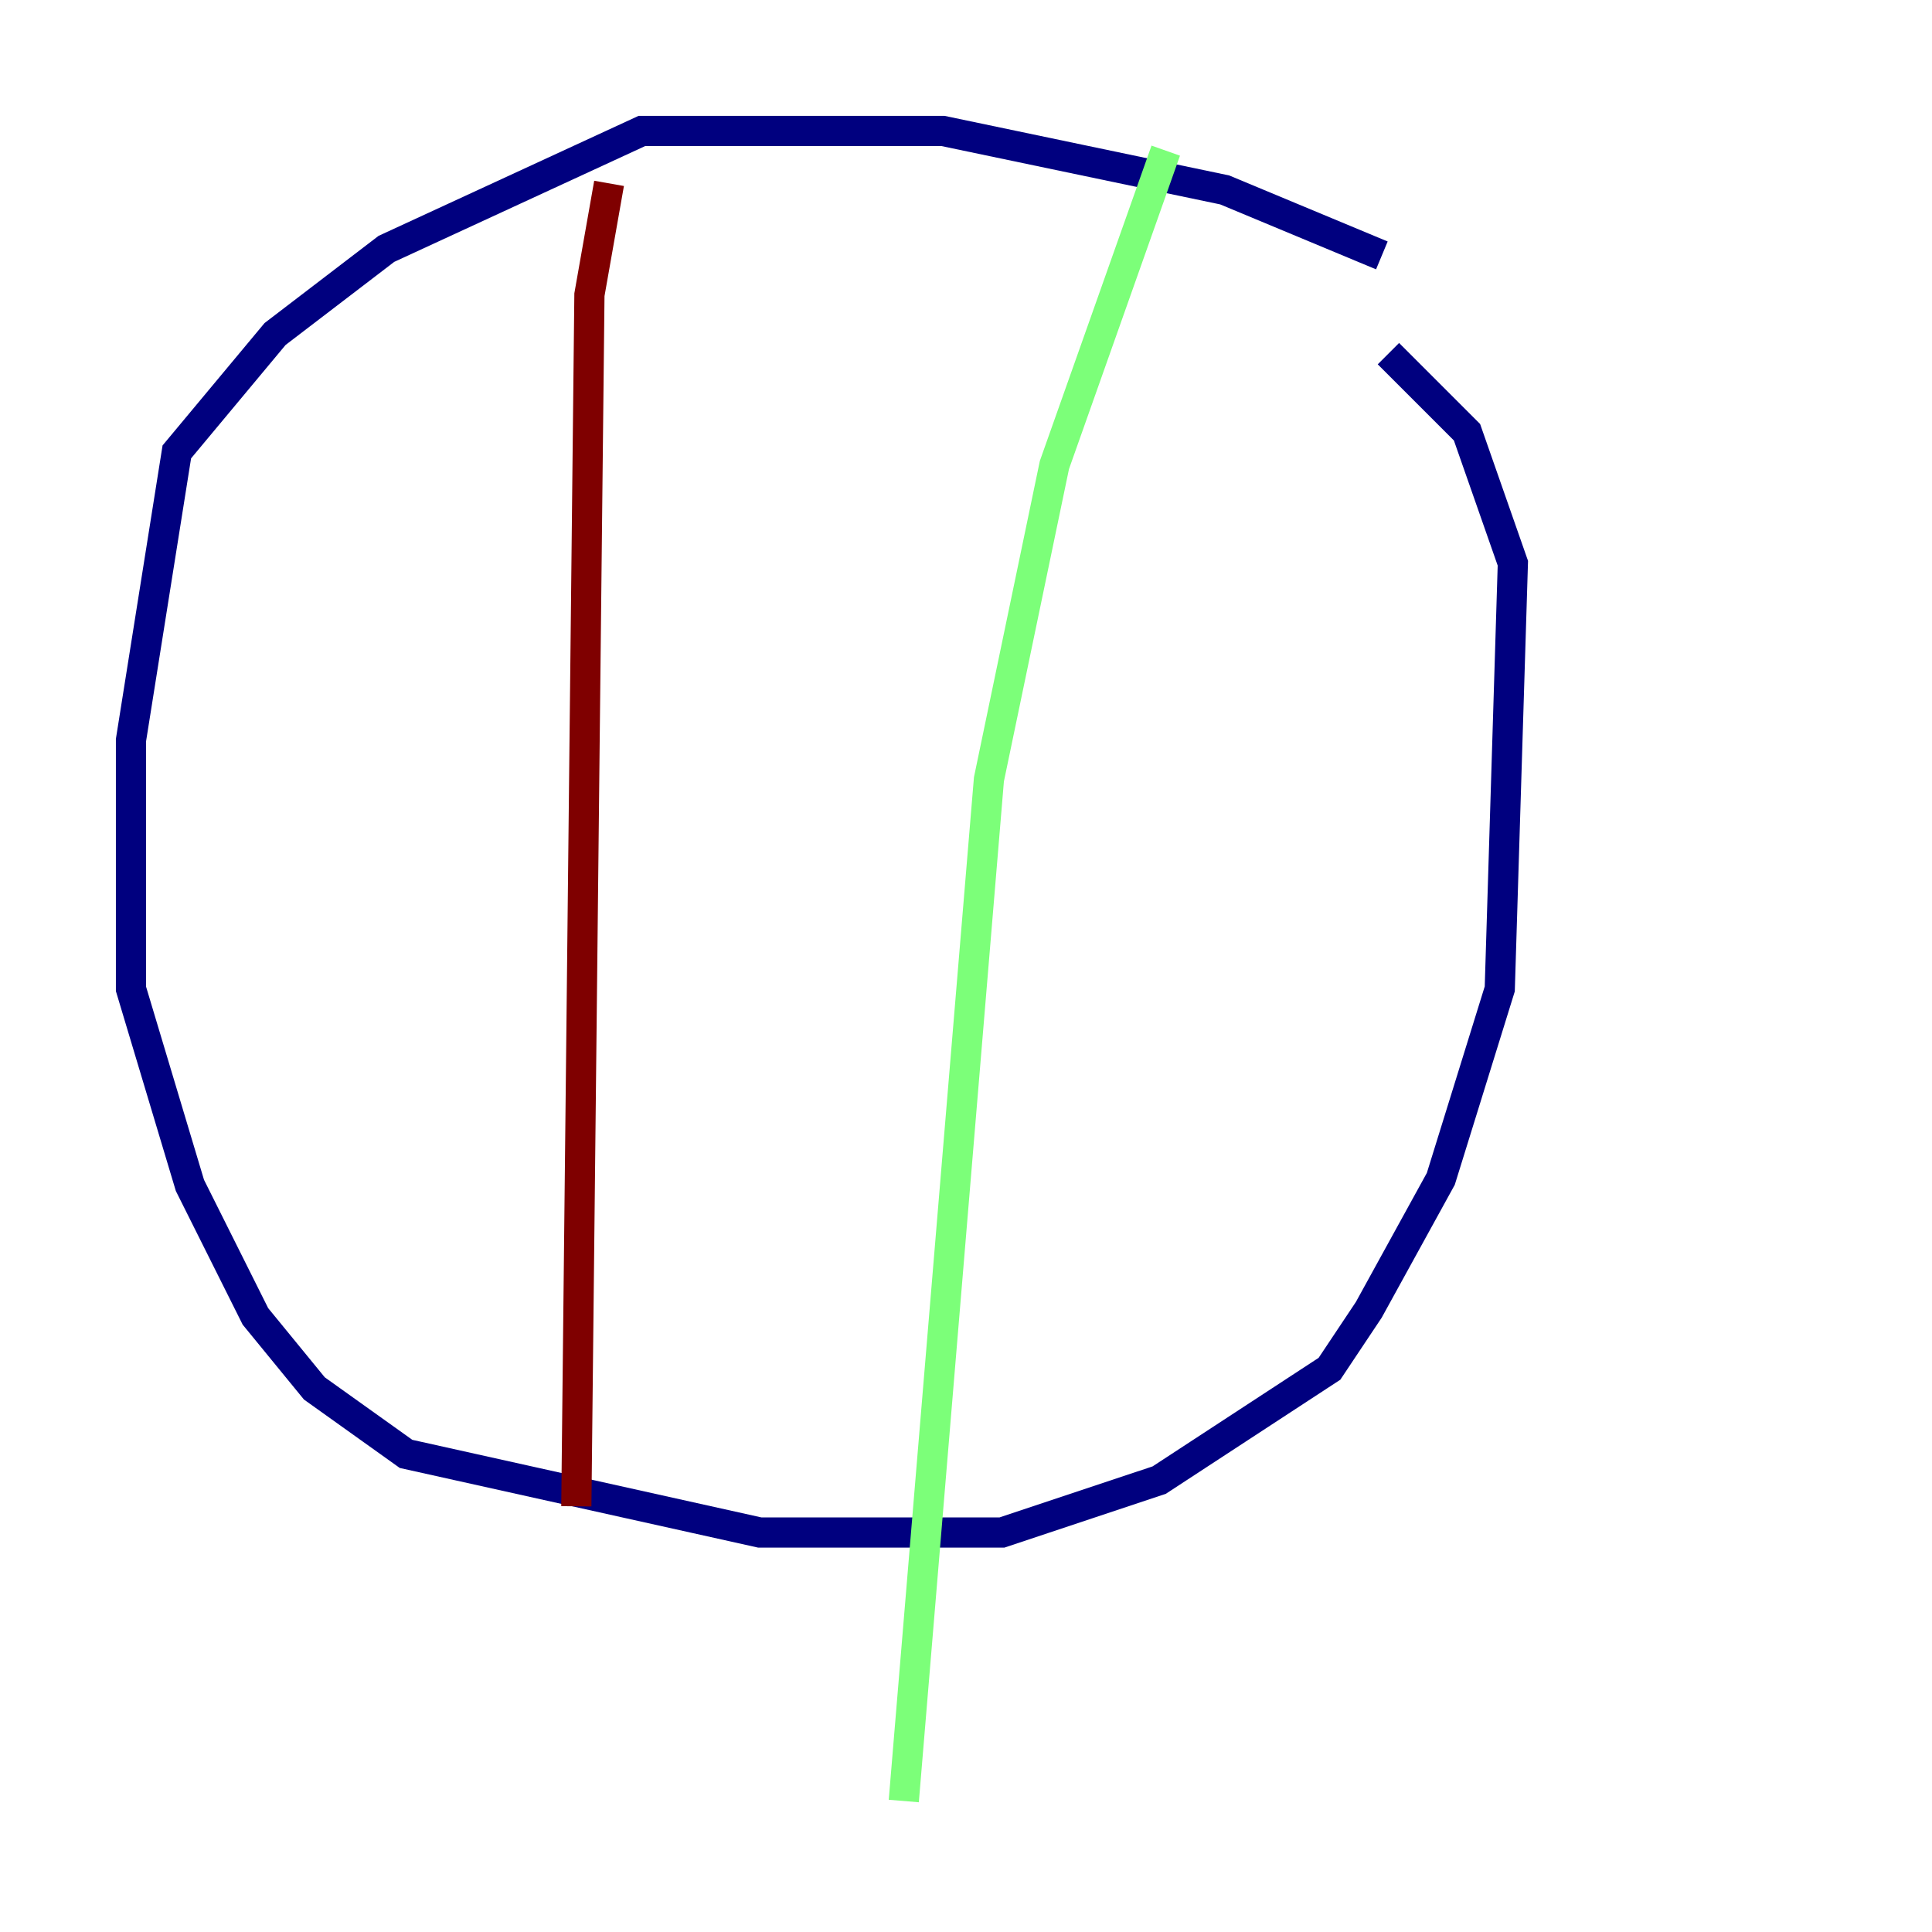 <?xml version="1.0" encoding="utf-8" ?>
<svg baseProfile="tiny" height="128" version="1.2" viewBox="0,0,128,128" width="128" xmlns="http://www.w3.org/2000/svg" xmlns:ev="http://www.w3.org/2001/xml-events" xmlns:xlink="http://www.w3.org/1999/xlink"><defs /><polyline fill="none" points="91.552,16.922 81.139,12.583 62.481,8.678 42.522,8.678 25.6,16.488 18.224,22.129 11.715,29.939 8.678,49.031 8.678,65.519 12.583,78.536 16.922,87.214 20.827,91.986 26.902,96.325 50.332,101.532 66.386,101.532 76.8,98.061 88.081,90.685 90.685,86.78 95.458,78.102 99.363,65.519 100.231,37.315 97.193,28.637 91.986,23.43" stroke="#00007f" stroke-width="2" /><polyline fill="none" points="77.234,9.98 69.858,30.807 65.519,51.634 59.878,119.322" stroke="#7cff79" stroke-width="2" /><polyline fill="none" points="40.352,12.149 39.051,19.525 38.183,99.797" stroke="#7f0000" stroke-width="2" /></svg>